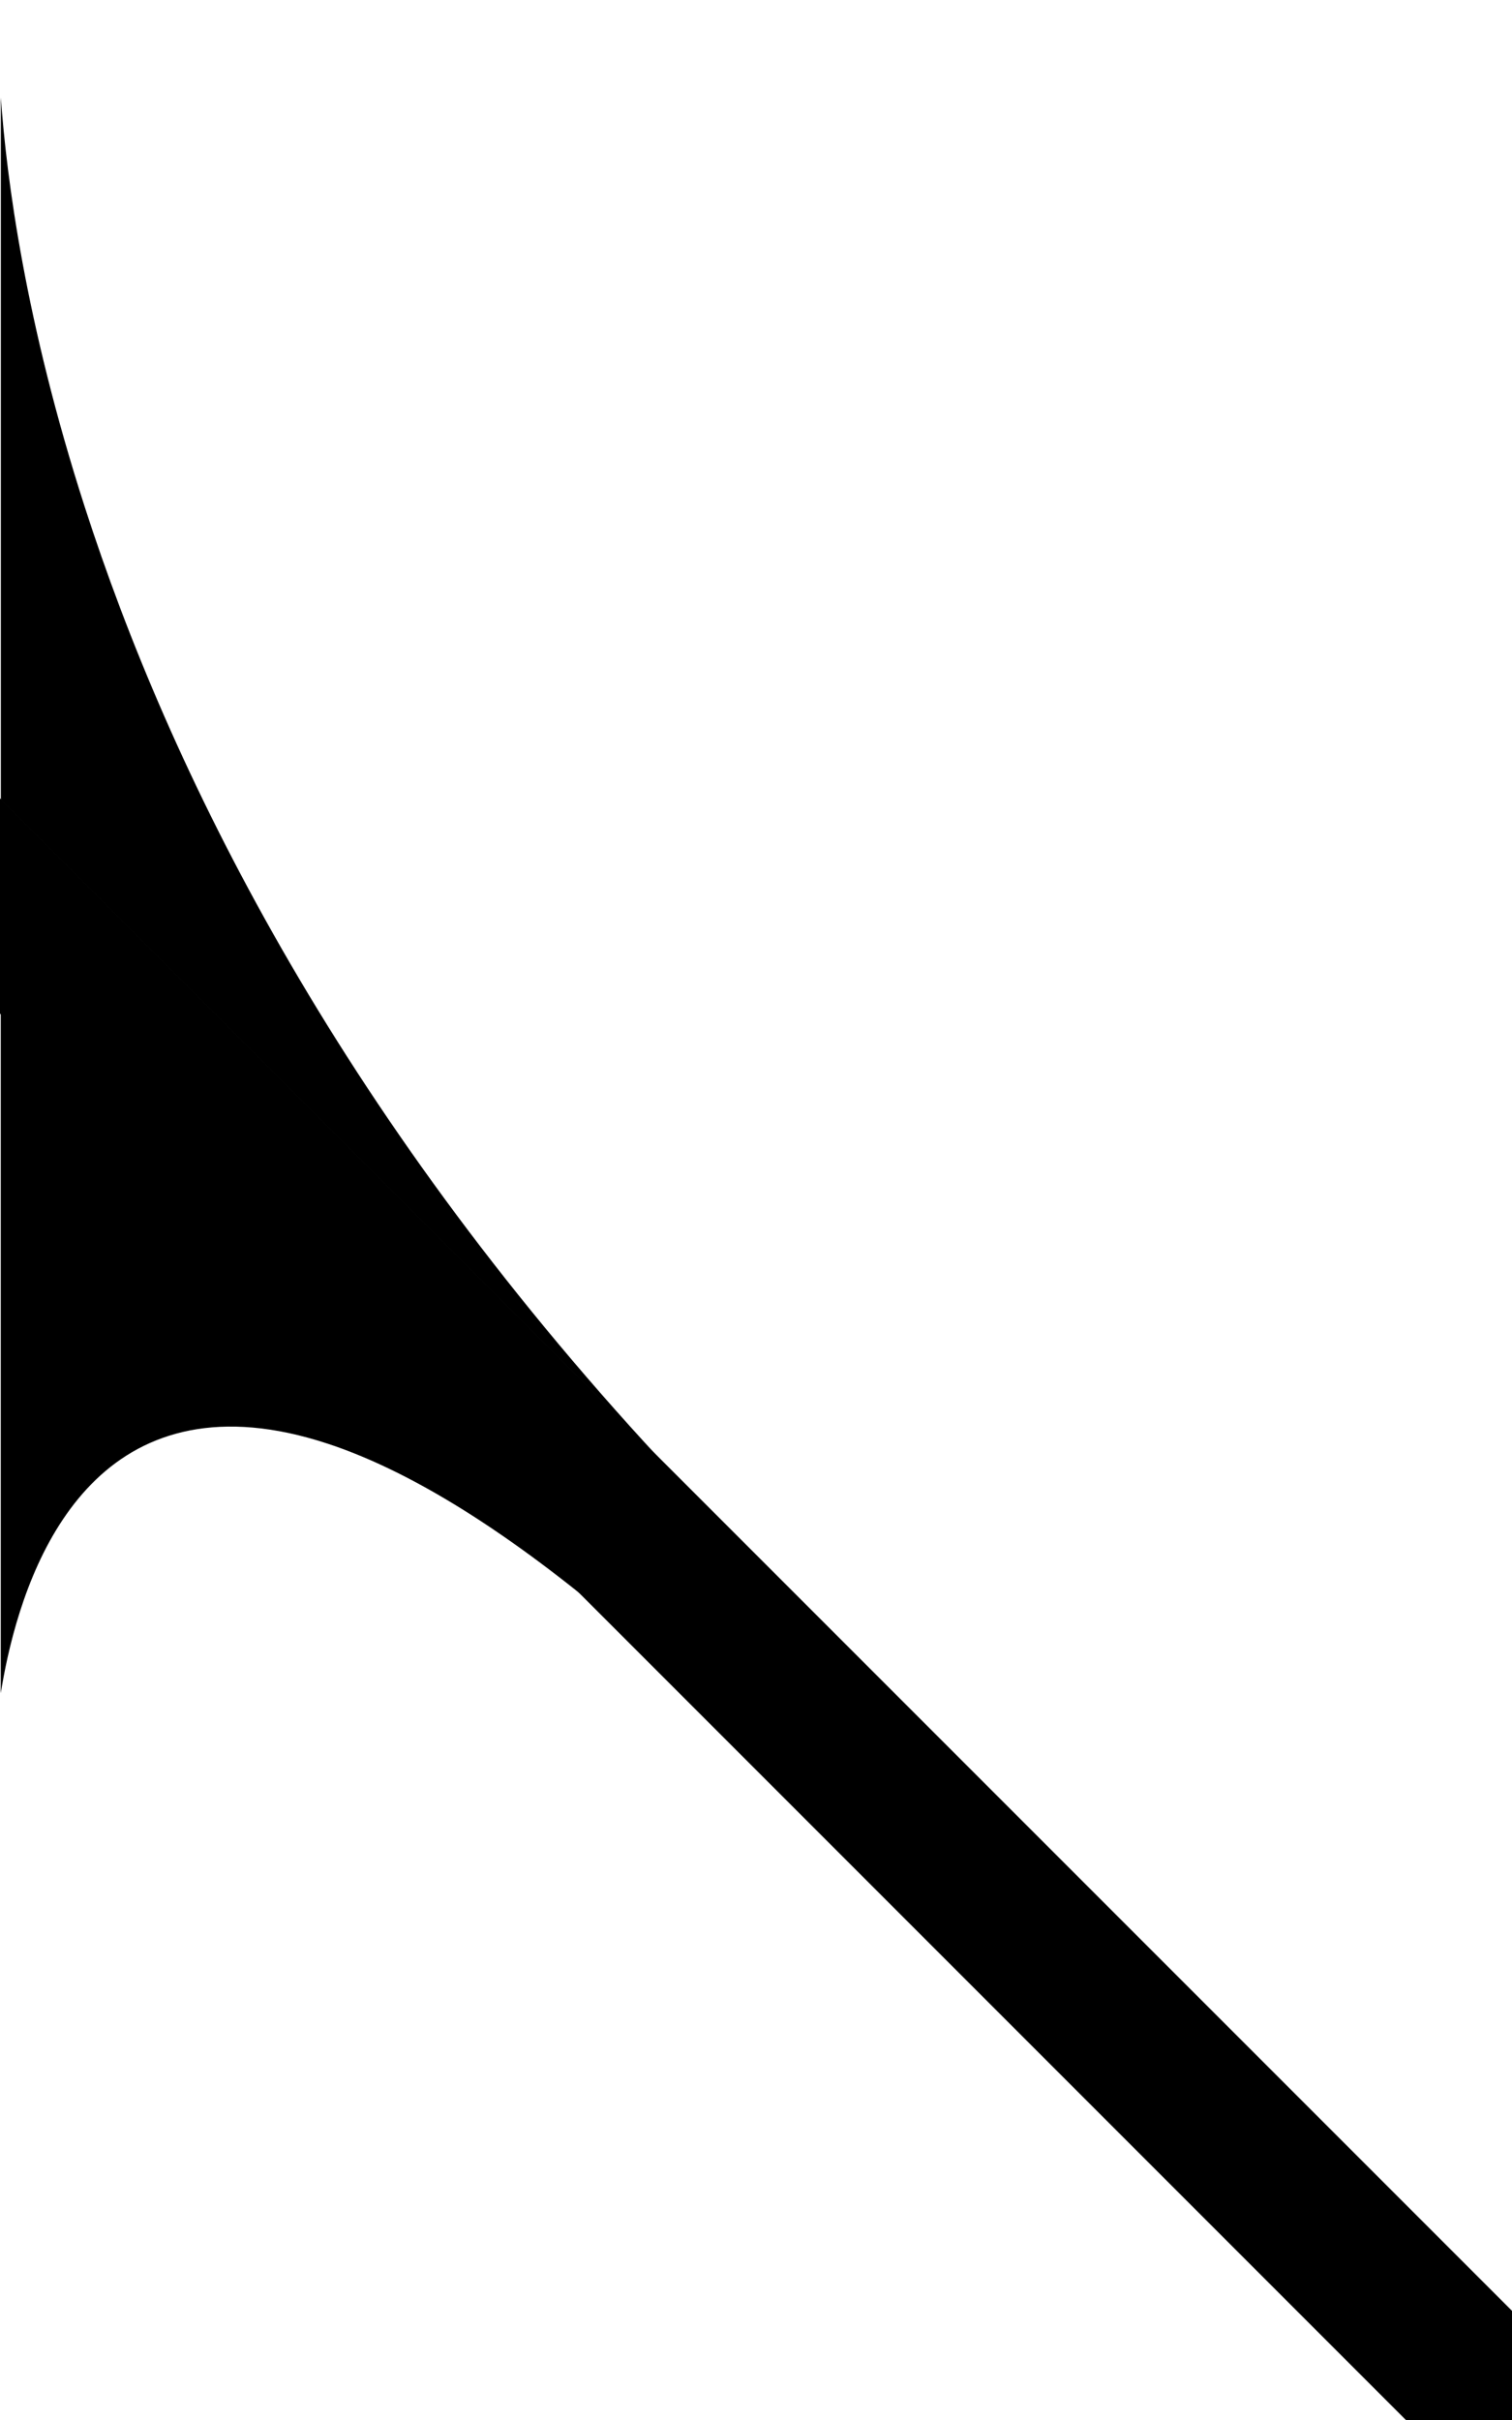 <?xml version="1.0" encoding="UTF-8" standalone="no"?>
<!-- Created with Inkscape (http://www.inkscape.org/) -->

<svg
   width="100mm"
   height="160mm"
   viewBox="0 0 100 160"
   version="1.1"
   id="svg1"
   xml:space="preserve"
   xmlns="http://www.w3.org/2000/svg"
   xmlns:svg="http://www.w3.org/2000/svg"><defs
     id="defs1" /><g
     id="layer1-1-4"
     transform="rotate(90,50,50)"><g
       id="g2-8"
       transform="translate(59.95,-0.05)"><path
         d="M 99.986,7.041 V 0.014 H 92.96 L -7.012,99.986 h 14.053 z"
         style="fill:#000000;fill-opacity:1;stroke:#000000;stroke-width:0.128"
         id="path11-1-6" /><path
         d="M 45.809,61.191 7,100 H 52 C 51.259,99.88 50.471,99.736 49.636,99.549 45.733,98.675 41.037,96.993 37.879,93.709 34.722,90.426 33.15,85.522 35.497,78.387 37.038,73.703 40.267,68.039 45.809,61.191 Z"
         id="path1-5-1"
         style="stroke-width:0.214" /><path
         d="m -53.5,99.995 c 5.297,-0.379 14.832,-1.604 27.072,-5.552 C -9.193,88.884 13.308,77.909 36.5,56.423 L -7.077,100 v -0.005 z"
         style="baseline-shift:baseline;display:inline;overflow:visible;vector-effect:none;stroke-width:0.343;enable-background:accumulate;stop-color:#000000"
         id="path36-0-5" /></g></g></svg>
